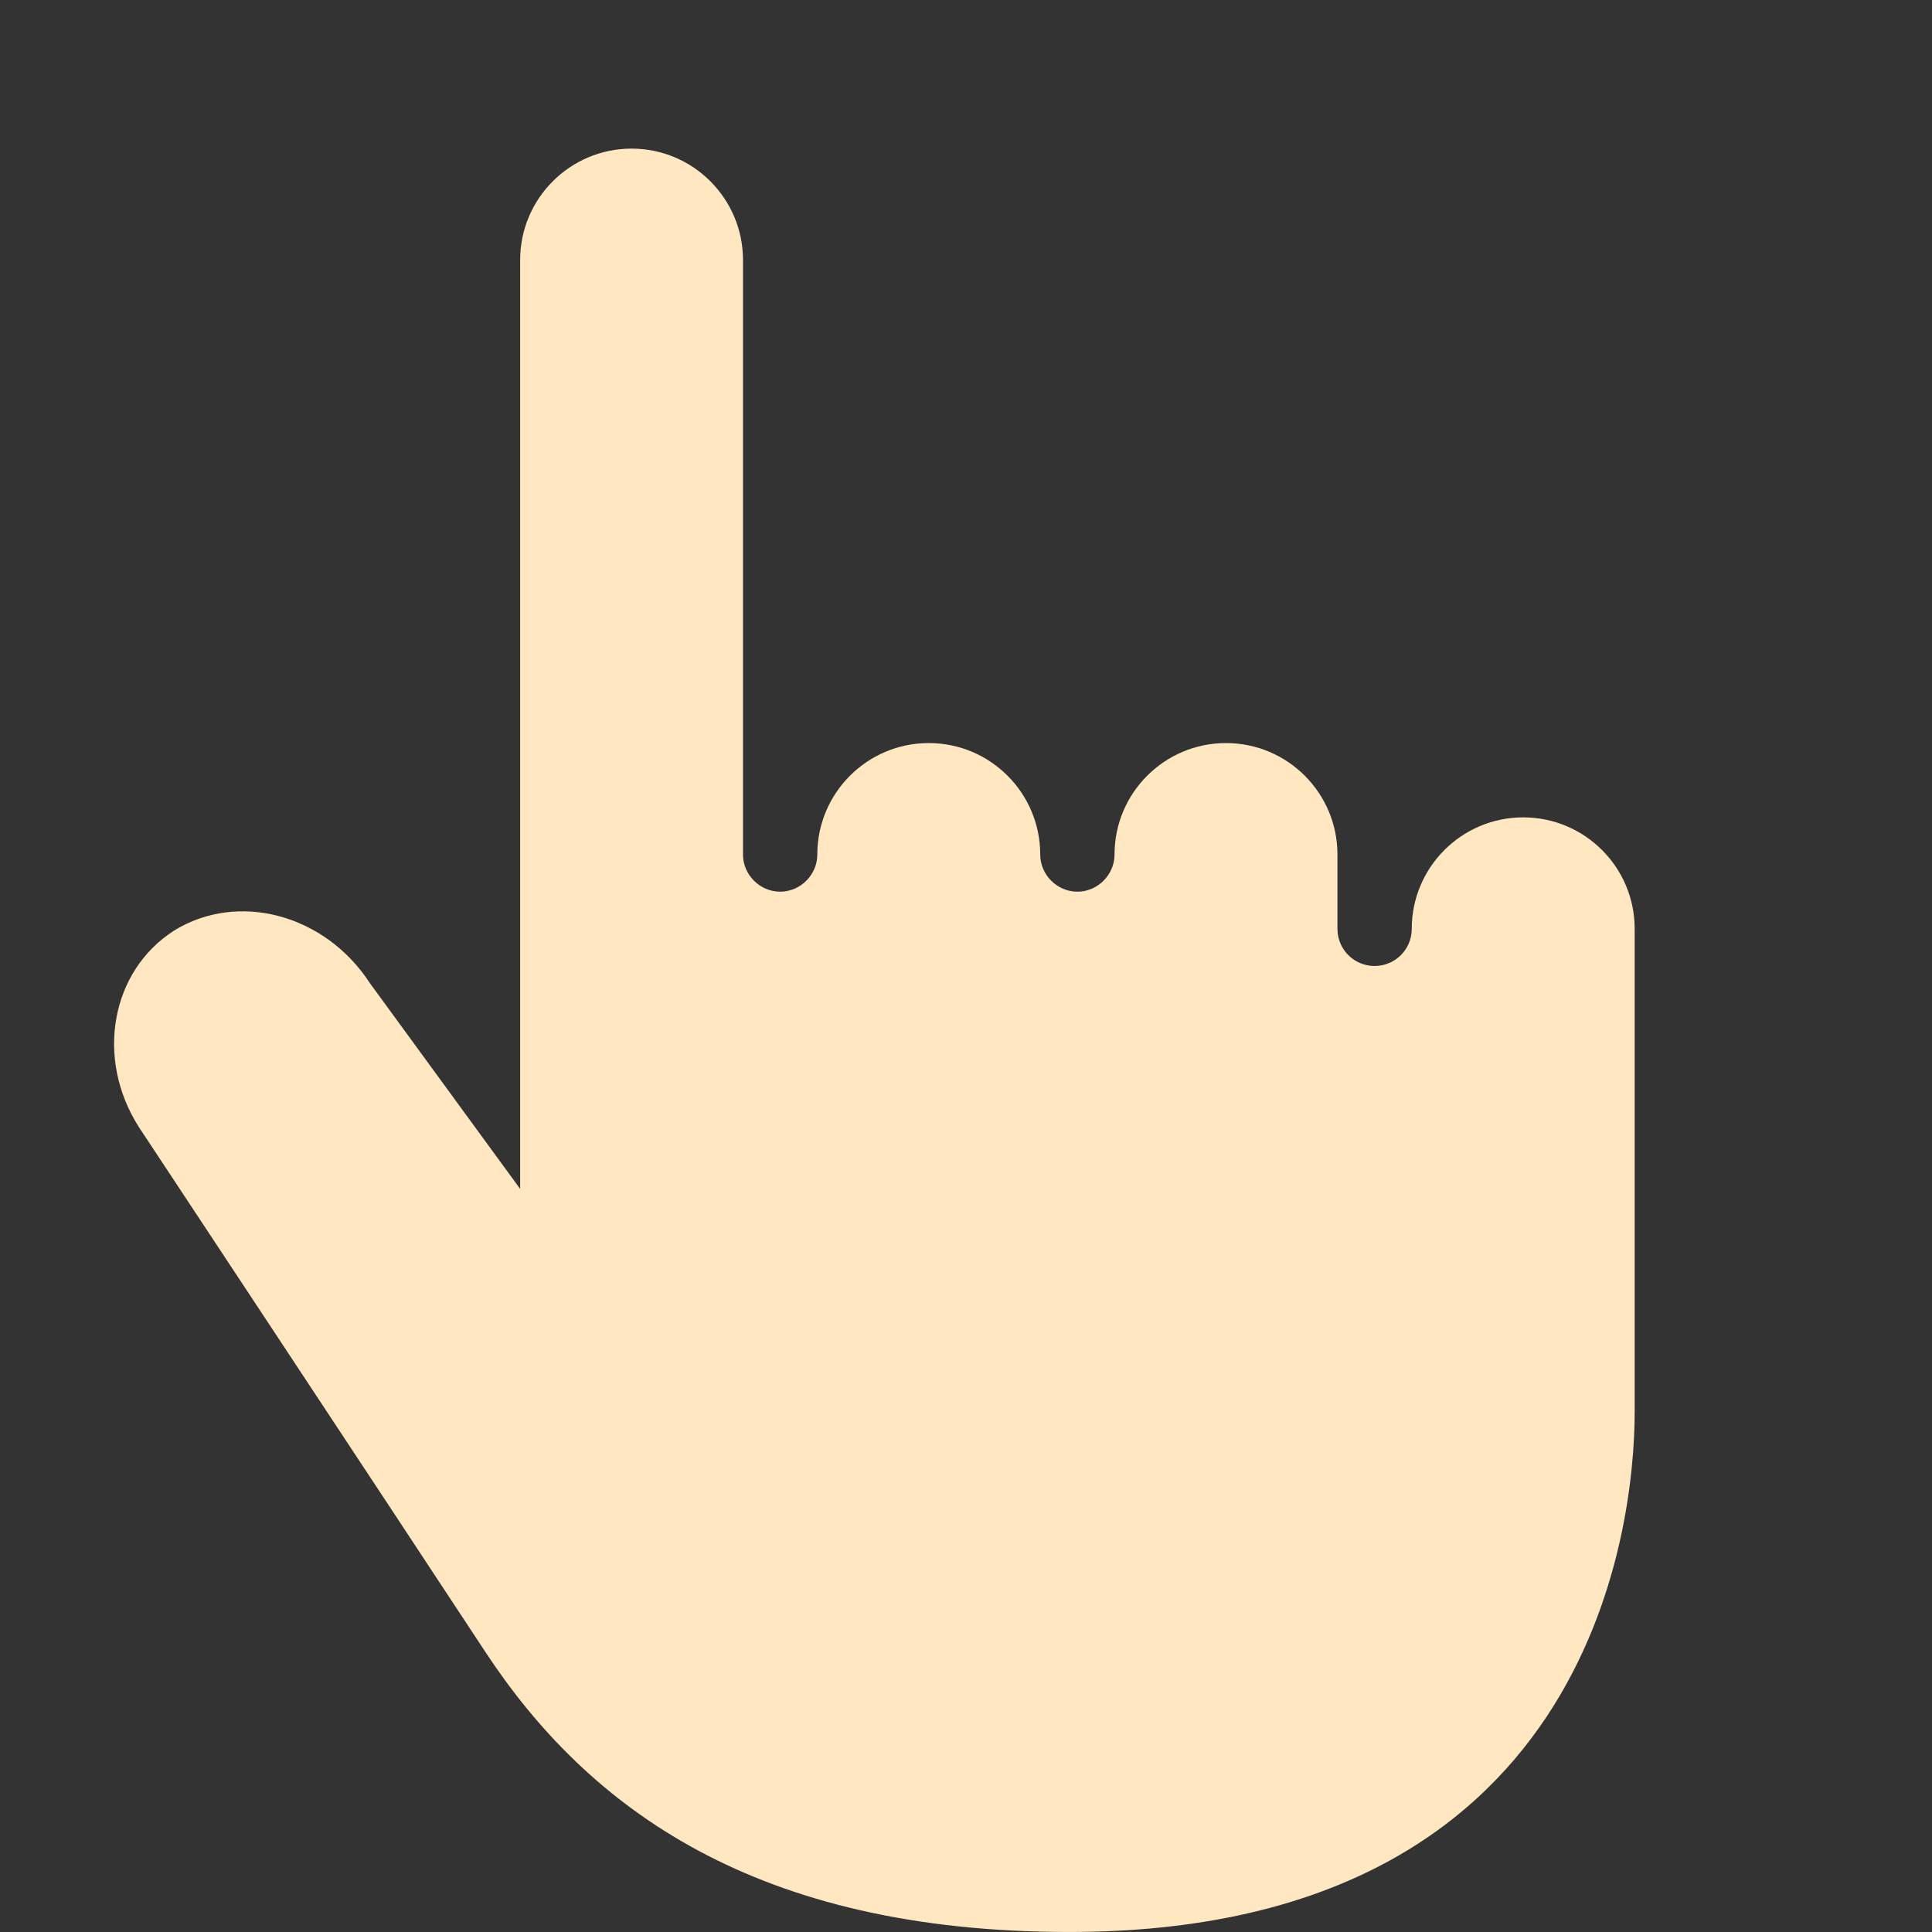 <svg xmlns="http://www.w3.org/2000/svg" xmlns:xlink="http://www.w3.org/1999/xlink" viewBox="0,0,256,256" width="20px" height="20px"><rect x="0" y="0" width="256" height="256" fill="#333333" stroke="none"/><g fill="#ffe8c1" fill-rule="nonzero" stroke="none" stroke-width="1" stroke-linecap="butt" stroke-linejoin="miter" stroke-miterlimit="10" stroke-dasharray="" stroke-dashoffset="0" font-family="none" font-weight="none" font-size="none" text-anchor="none" style="mix-blend-mode: normal"><g transform="scale(9.846,9.846)"><path d="M8.5,2c-0.828,0 -1.5,0.672 -1.5,1.5v12.5l-2.023,-2.77c-0.602,-0.926 -1.773,-1.238 -2.633,-0.707c-0.852,0.543 -1.066,1.723 -0.473,2.648c0,0 3.266,4.941 4.66,7.059c1.391,2.113 3.645,3.77 7.859,3.77c6.984,0 7.609,-5.391 7.609,-7v-6.5c0,-0.828 -0.672,-1.5 -1.5,-1.5c-0.828,0 -1.5,0.672 -1.5,1.5c0,0.277 -0.223,0.5 -0.5,0.5c-0.277,0 -0.5,-0.223 -0.5,-0.5v-1c0,-0.828 -0.672,-1.5 -1.5,-1.5c-0.828,0 -1.5,0.672 -1.5,1.5c0,0.273 -0.227,0.5 -0.5,0.5c-0.273,0 -0.5,-0.227 -0.5,-0.5c0,-0.828 -0.672,-1.5 -1.5,-1.5c-0.828,0 -1.5,0.672 -1.5,1.5c0,0.273 -0.227,0.5 -0.5,0.5c-0.273,0 -0.5,-0.227 -0.5,-0.5v-8c0,-0.828 -0.672,-1.5 -1.5,-1.5z"></path></g></g></svg>